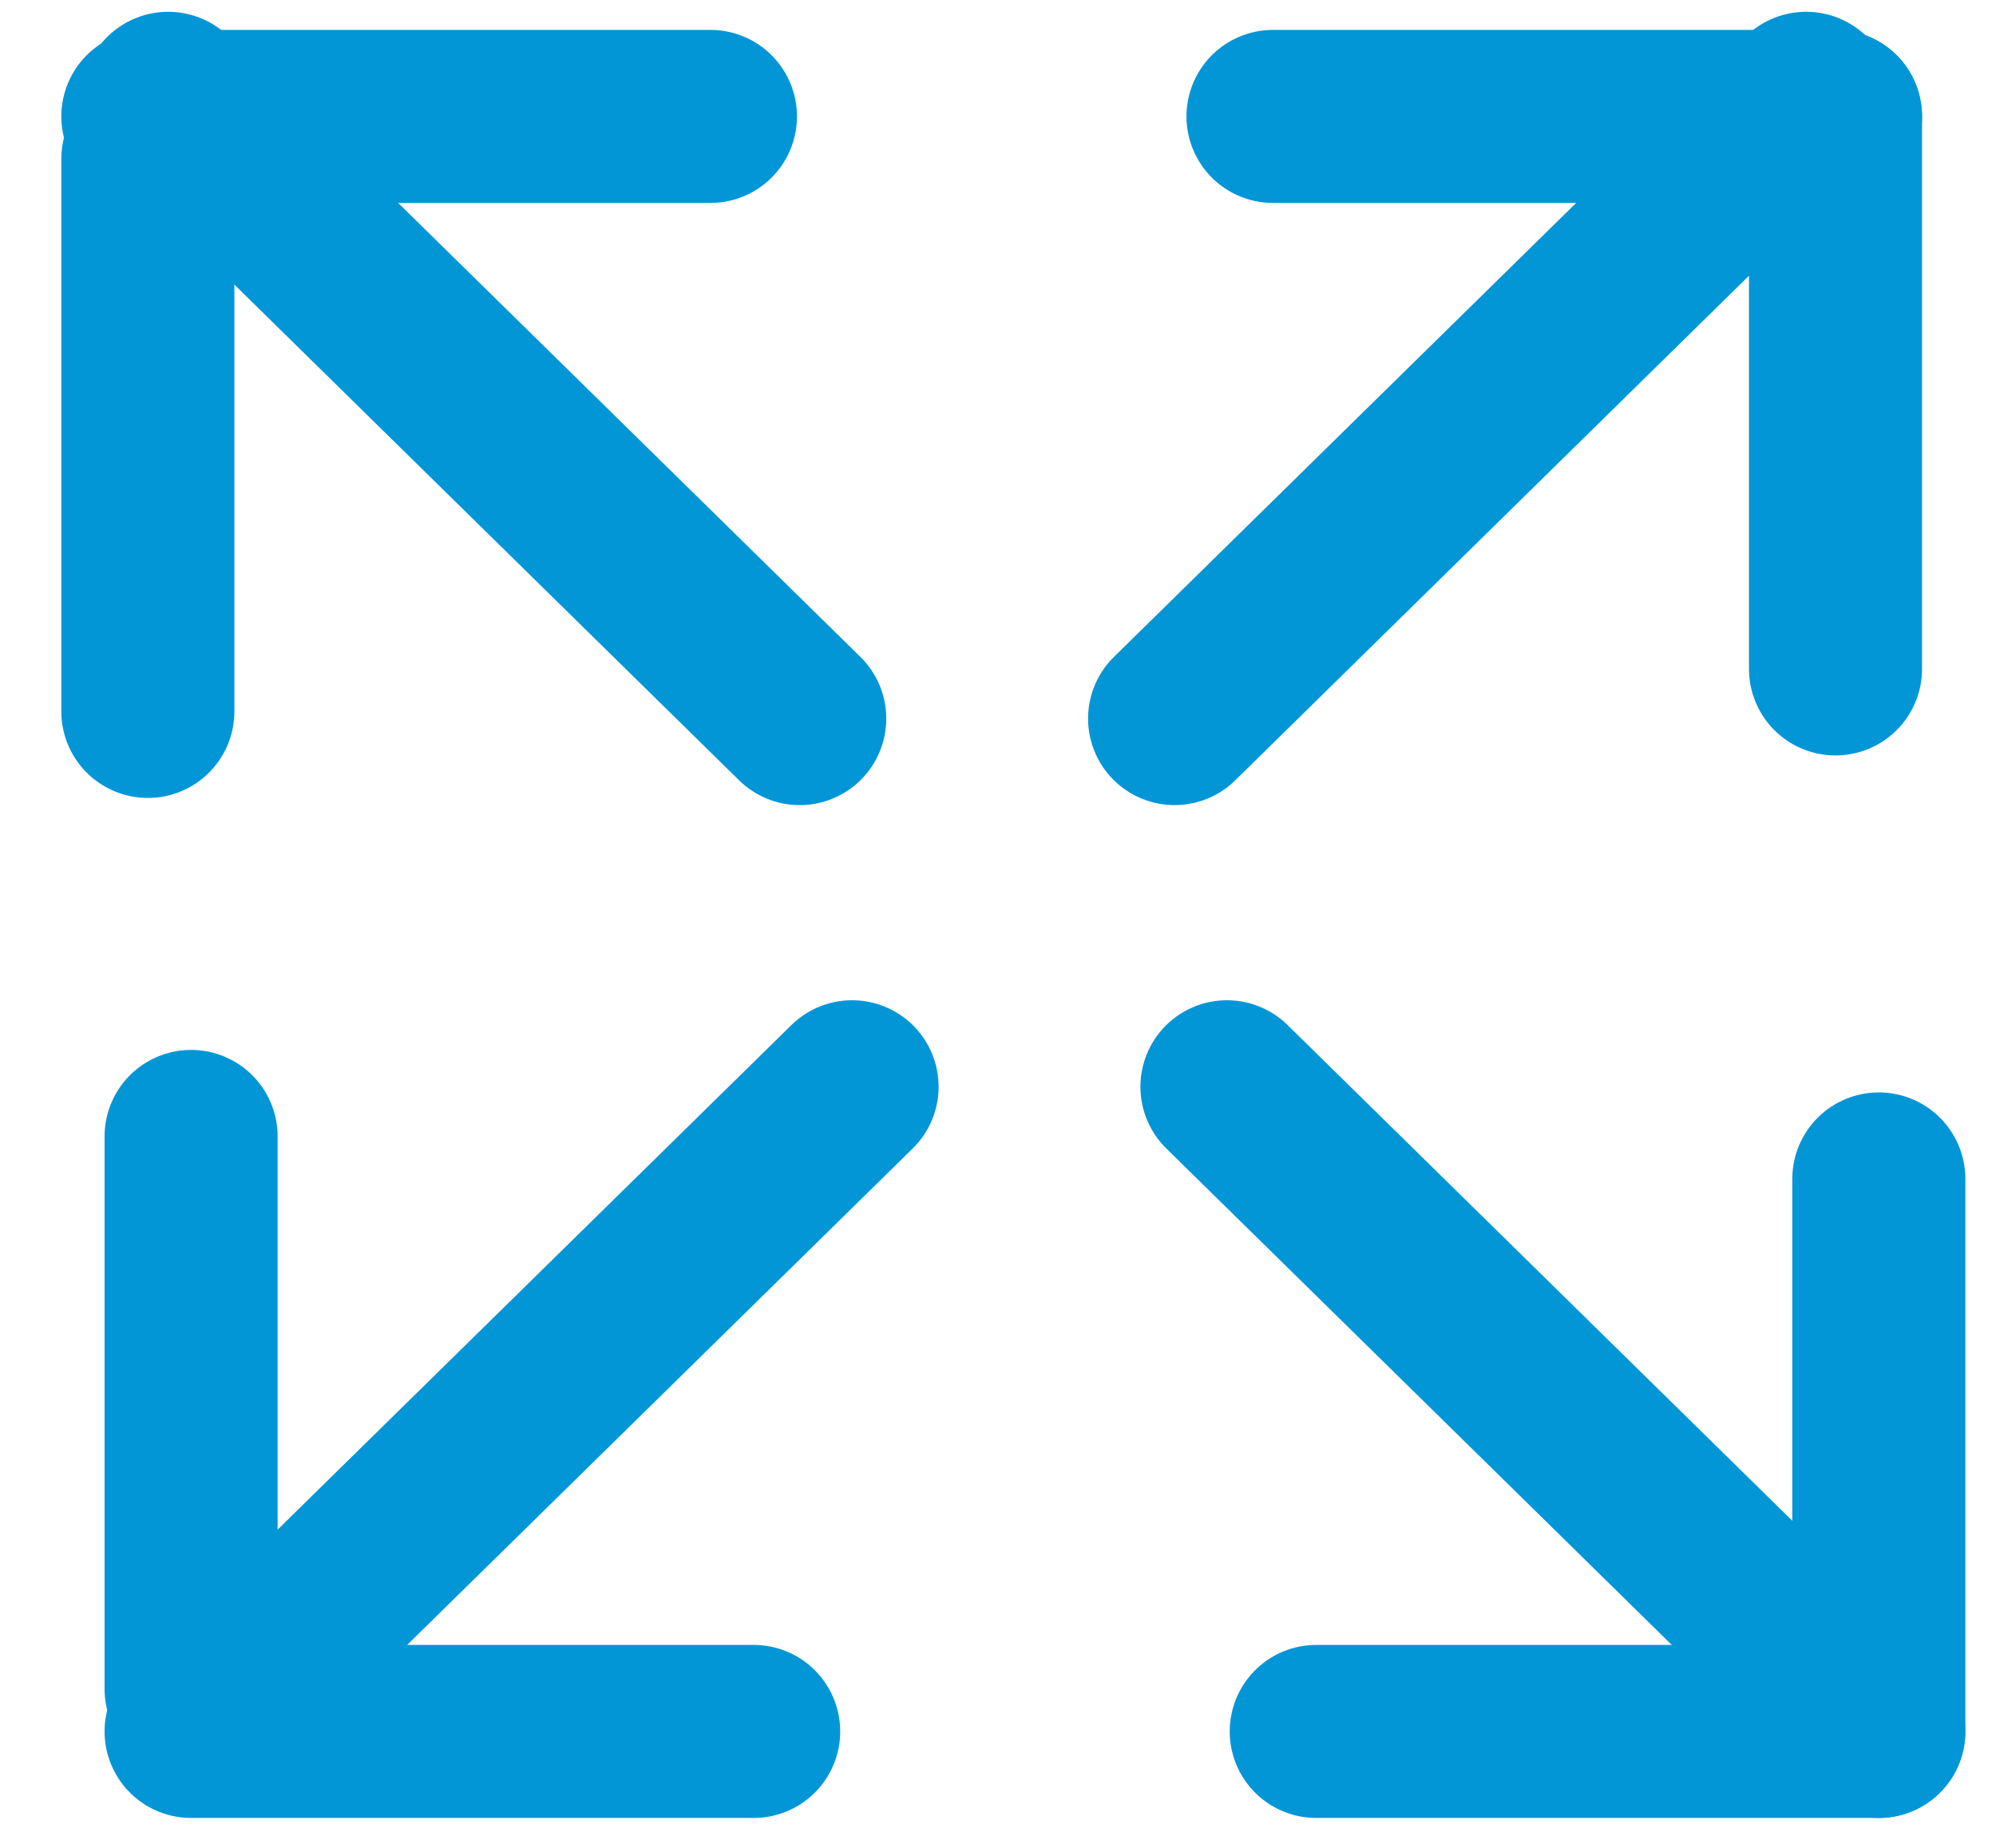 <?xml version="1.0" encoding="UTF-8"?>
<svg width="27px" height="25px" viewBox="0 0 27 25" version="1.1" xmlns="http://www.w3.org/2000/svg" xmlns:xlink="http://www.w3.org/1999/xlink">
    <!-- Generator: Sketch 51.3 (57544) - http://www.bohemiancoding.com/sketch -->
    <title>Icon</title>
    <desc>Created with Sketch.</desc>
    <defs></defs>
    <g id="Page-1" stroke="none" stroke-width="1" fill="none" fill-rule="evenodd" stroke-linecap="round" stroke-linejoin="round">
        <g id="Artboard" transform="translate(-731, -1455)" stroke="#0296D7" stroke-width="2.341">
            <g id="Group-28" transform="translate(0, 1278)">
                <g id="Group-27" transform="translate(130, 70)">
                    <g id="Group-26" transform="translate(0, 108)">
                        <g id="Group-20" transform="translate(603, 0)">
                            <g id="Icon">
                                <path d="M0,8.625 L0,1.15" id="Stroke-302"></path>
                                <path d="M7.61,0.575 L0,0.575" id="Stroke-304"></path>
                                <path d="M8.818,8.722 L0.275,0.33" id="Stroke-306"></path>
                                <path d="M22.829,8.05 L22.829,0.575" id="Stroke-308"></path>
                                <path d="M15.22,0.575 L22.829,0.575" id="Stroke-310"></path>
                                <path d="M13.889,8.722 L22.432,0.33" id="Stroke-312"></path>
                                <path d="M0.585,14.375 L0.585,21.85" id="Stroke-314"></path>
                                <path d="M8.195,22.425 L0.585,22.425" id="Stroke-316"></path>
                                <path d="M9.526,13.703 L0.982,22.095" id="Stroke-318"></path>
                                <path d="M23.415,14.95 L23.415,22.425" id="Stroke-320"></path>
                                <path d="M15.805,22.425 L23.415,22.425" id="Stroke-322"></path>
                                <path d="M14.597,13.703 L23.14,22.095" id="Stroke-324"></path>
                            </g>
                        </g>
                    </g>
                </g>
            </g>
        </g>
    </g>
</svg>